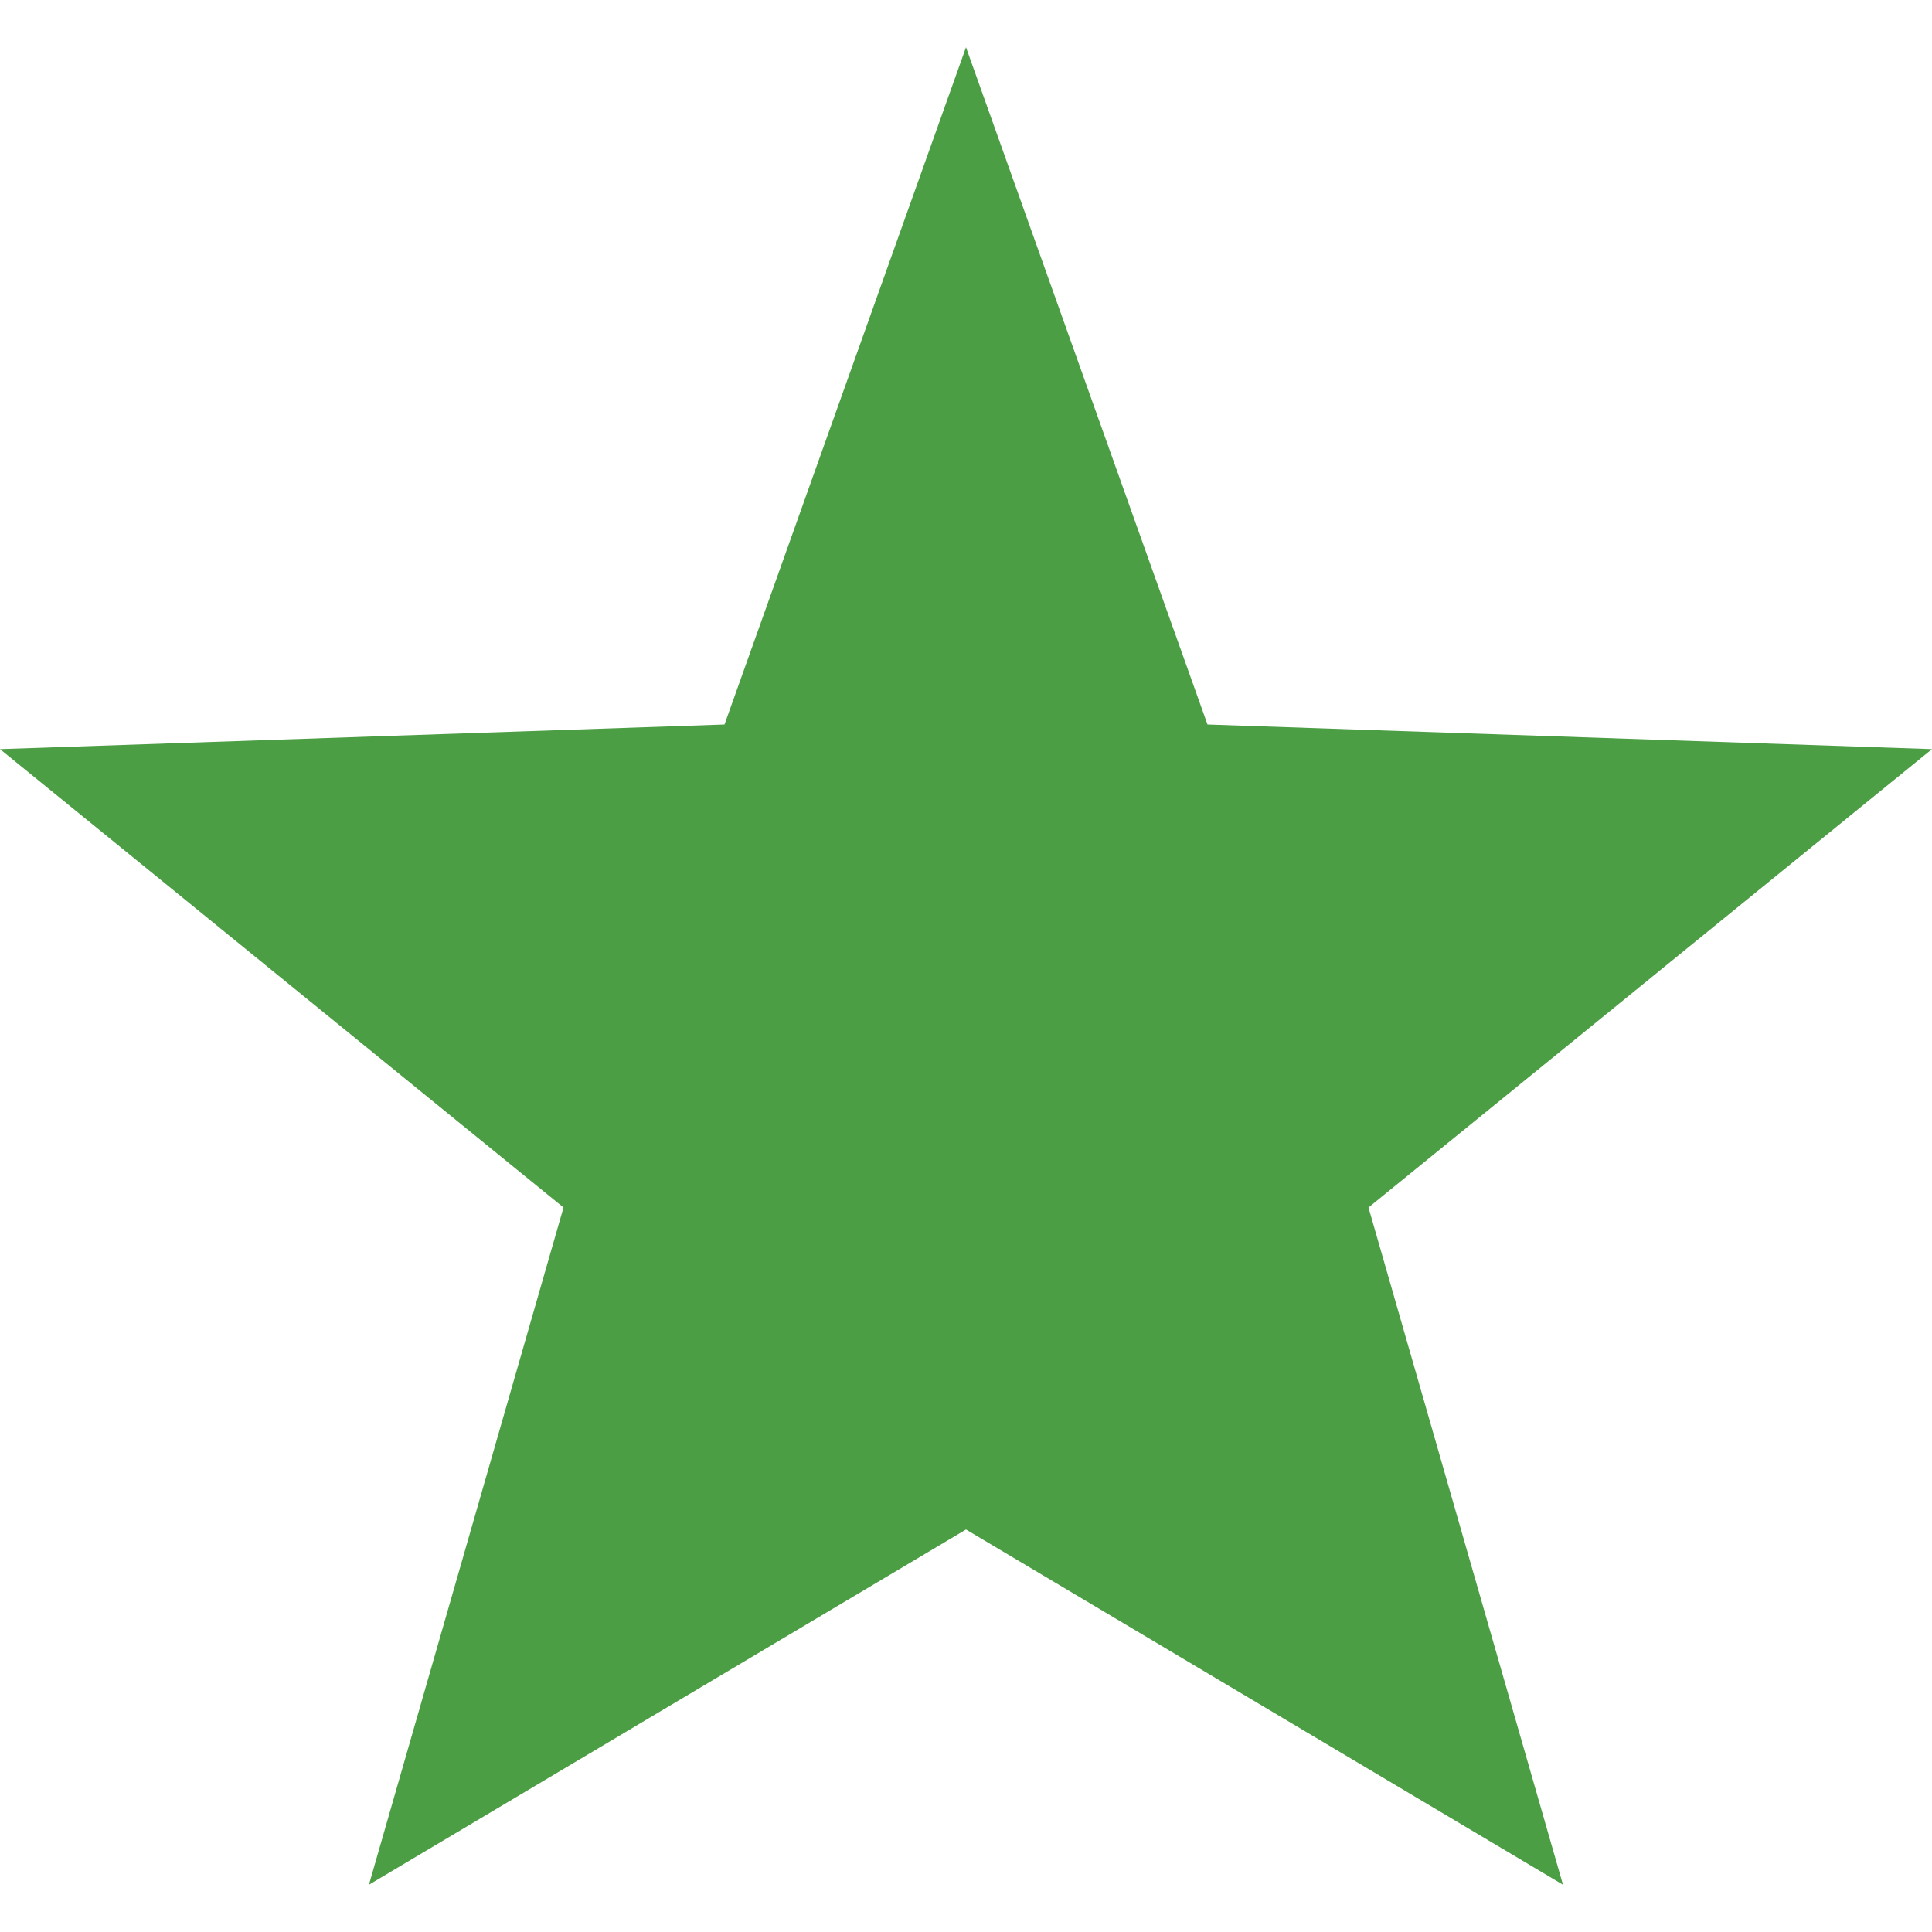<?xml version="1.0" encoding="UTF-8" standalone="no"?><!-- Generator: Gravit.io --><svg xmlns="http://www.w3.org/2000/svg" xmlns:xlink="http://www.w3.org/1999/xlink" style="isolation:isolate" viewBox="0 0 24 24" width="24pt" height="24pt"><defs><clipPath id="_clipPath_BHidspDCB1xMvmfkusyEvAR2pwJd1O5m"><rect width="24" height="24"/></clipPath></defs><g clip-path="url(#_clipPath_BHidspDCB1xMvmfkusyEvAR2pwJd1O5m)"><path d=" M 12 0.587 L 15 9 L 24 9.306 L 17 15 L 19.416 23.413 L 12 19 L 4.583 23.413 L 7 15 L 0 9.306 L 9 9 L 12 0.587 Z " fill="rgb(76,158,69)"/></g></svg>